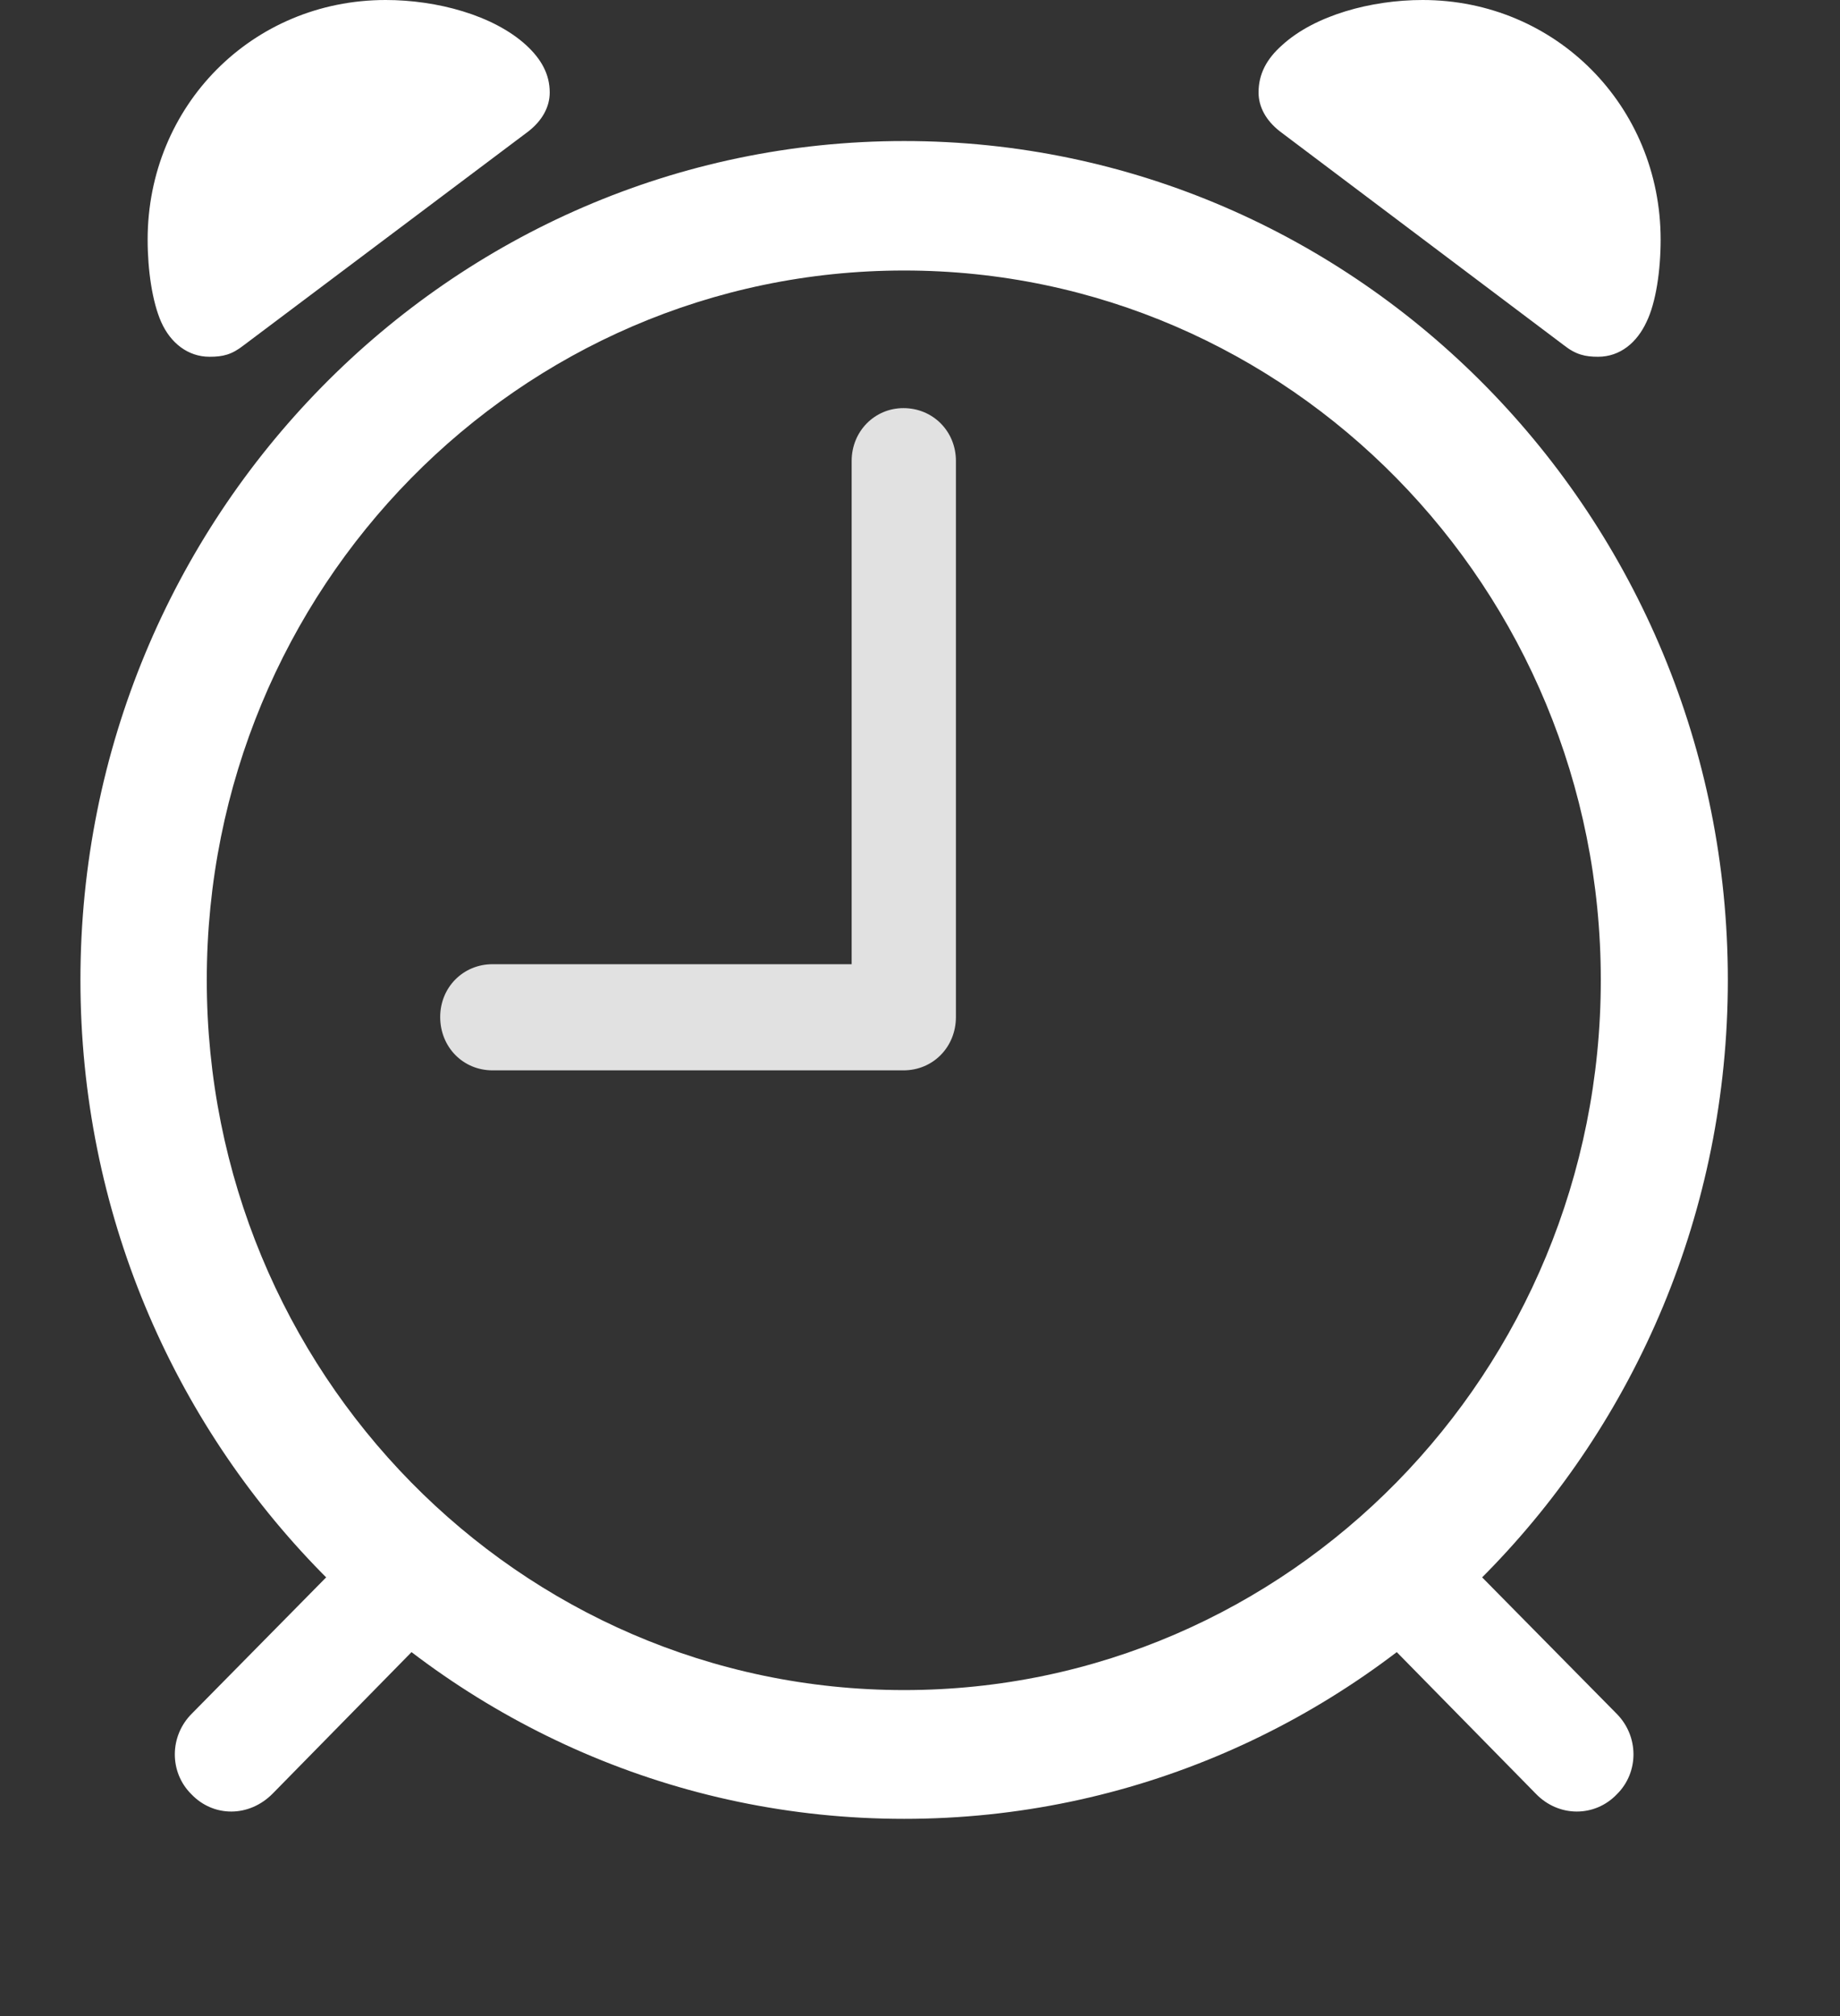 <svg width="21" height="23" viewBox="0 0 21 23" fill="none" xmlns="http://www.w3.org/2000/svg">
<rect x="0" y="0" width="21" height="23" fill="#333333" stroke="none"/>
<g clip-path="url(#clip0_277_53908)">
<path d="M10.319 20.75C15.507 20.75 19.72 16.461 19.72 11.18C19.72 5.898 15.507 1.609 10.319 1.609C5.131 1.609 0.918 5.898 0.918 11.18C0.918 16.461 5.131 20.75 10.319 20.75ZM10.319 19.281C5.921 19.281 2.36 15.656 2.36 11.18C2.36 6.711 5.921 3.086 10.319 3.086C14.709 3.086 18.27 6.711 18.27 11.18C18.27 15.656 14.709 19.281 10.319 19.281ZM2.391 4.07C2.545 4.07 2.644 4.047 2.783 3.938L6.029 1.5C6.19 1.375 6.274 1.219 6.274 1.055C6.274 0.844 6.175 0.672 6.006 0.516C5.63 0.172 4.985 0 4.402 0C2.875 0 1.685 1.211 1.685 2.734C1.685 3.086 1.739 3.445 1.839 3.672C1.946 3.914 2.146 4.07 2.391 4.07ZM18.239 4.07C18.492 4.07 18.684 3.906 18.792 3.672C18.899 3.453 18.953 3.086 18.953 2.734C18.953 1.211 17.756 0 16.236 0C15.653 0 15.008 0.172 14.632 0.516C14.456 0.672 14.364 0.844 14.364 1.055C14.364 1.219 14.448 1.375 14.609 1.5L17.848 3.938C17.986 4.047 18.093 4.07 18.239 4.07ZM2.184 20.469C2.437 20.734 2.844 20.734 3.113 20.461L4.954 18.586L4.049 17.664L2.192 19.547C1.931 19.805 1.931 20.219 2.184 20.469ZM18.454 20.469C18.707 20.219 18.707 19.805 18.447 19.547L16.589 17.664L15.684 18.586L17.526 20.461C17.787 20.734 18.201 20.734 18.454 20.469Z" fill="white"/>
<path d="M5.622 12.211H10.311C10.649 12.211 10.91 11.945 10.91 11.602V5.258C10.91 4.922 10.649 4.656 10.311 4.656C9.981 4.656 9.72 4.922 9.72 5.258V11H5.622C5.284 11 5.024 11.266 5.024 11.602C5.024 11.945 5.284 12.211 5.622 12.211Z" fill="white" fill-opacity="0.85"/>
</g>
<defs>
<clipPath id="clip0_277_53908">
<rect width="19.202" height="22.445" fill="white" transform="translate(0.918)"/>
</clipPath>
</defs>
</svg>
